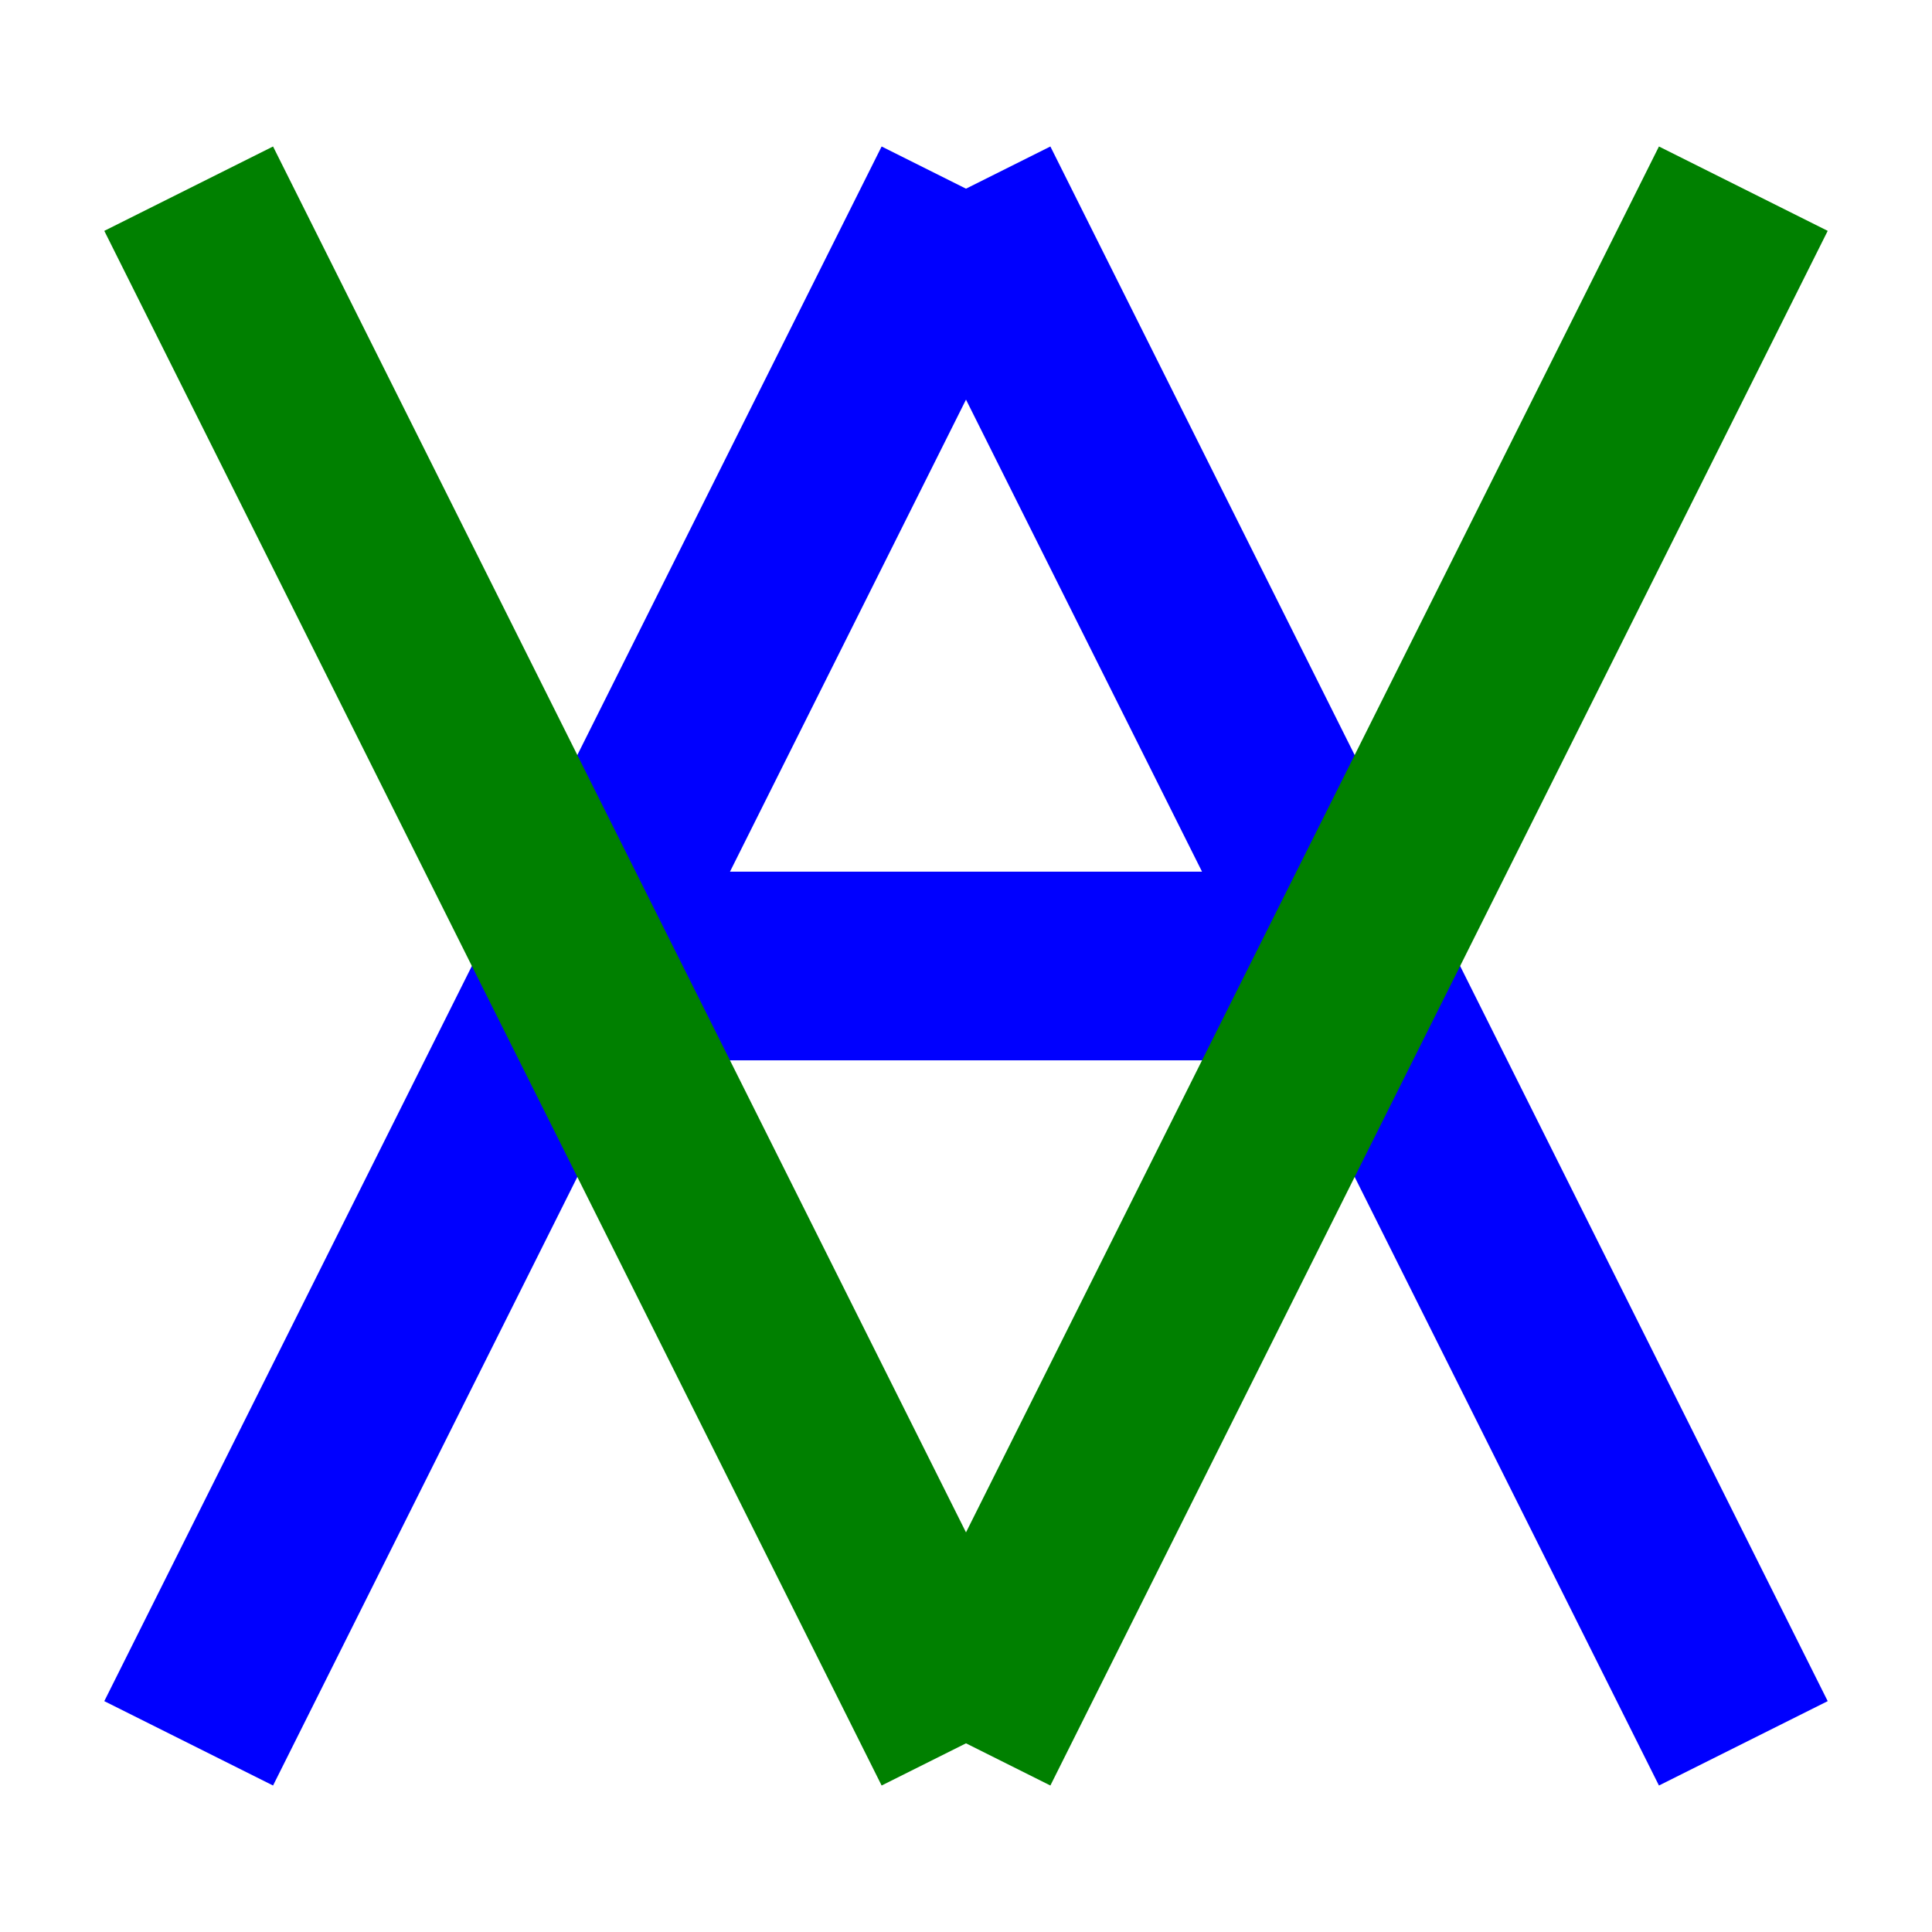 <svg height="1024" width="1024">
    <line x1="512" y1="100" x2="100" y2="924" stroke="blue" stroke-width="100"></line>
    <line x1="512" y1="100" x2="924" y2="924" stroke="blue" stroke-width="100"></line>
    <line x1="306" y1="512" x2="718" y2="512" stroke="blue" stroke-width="100"></line>
    <line x1="100" y1="100" x2="512" y2="924" stroke="green" stroke-width="100"></line>
    <line x1="924" y1="100" x2="512" y2="924" stroke="green" stroke-width="100"></line>
</svg>
